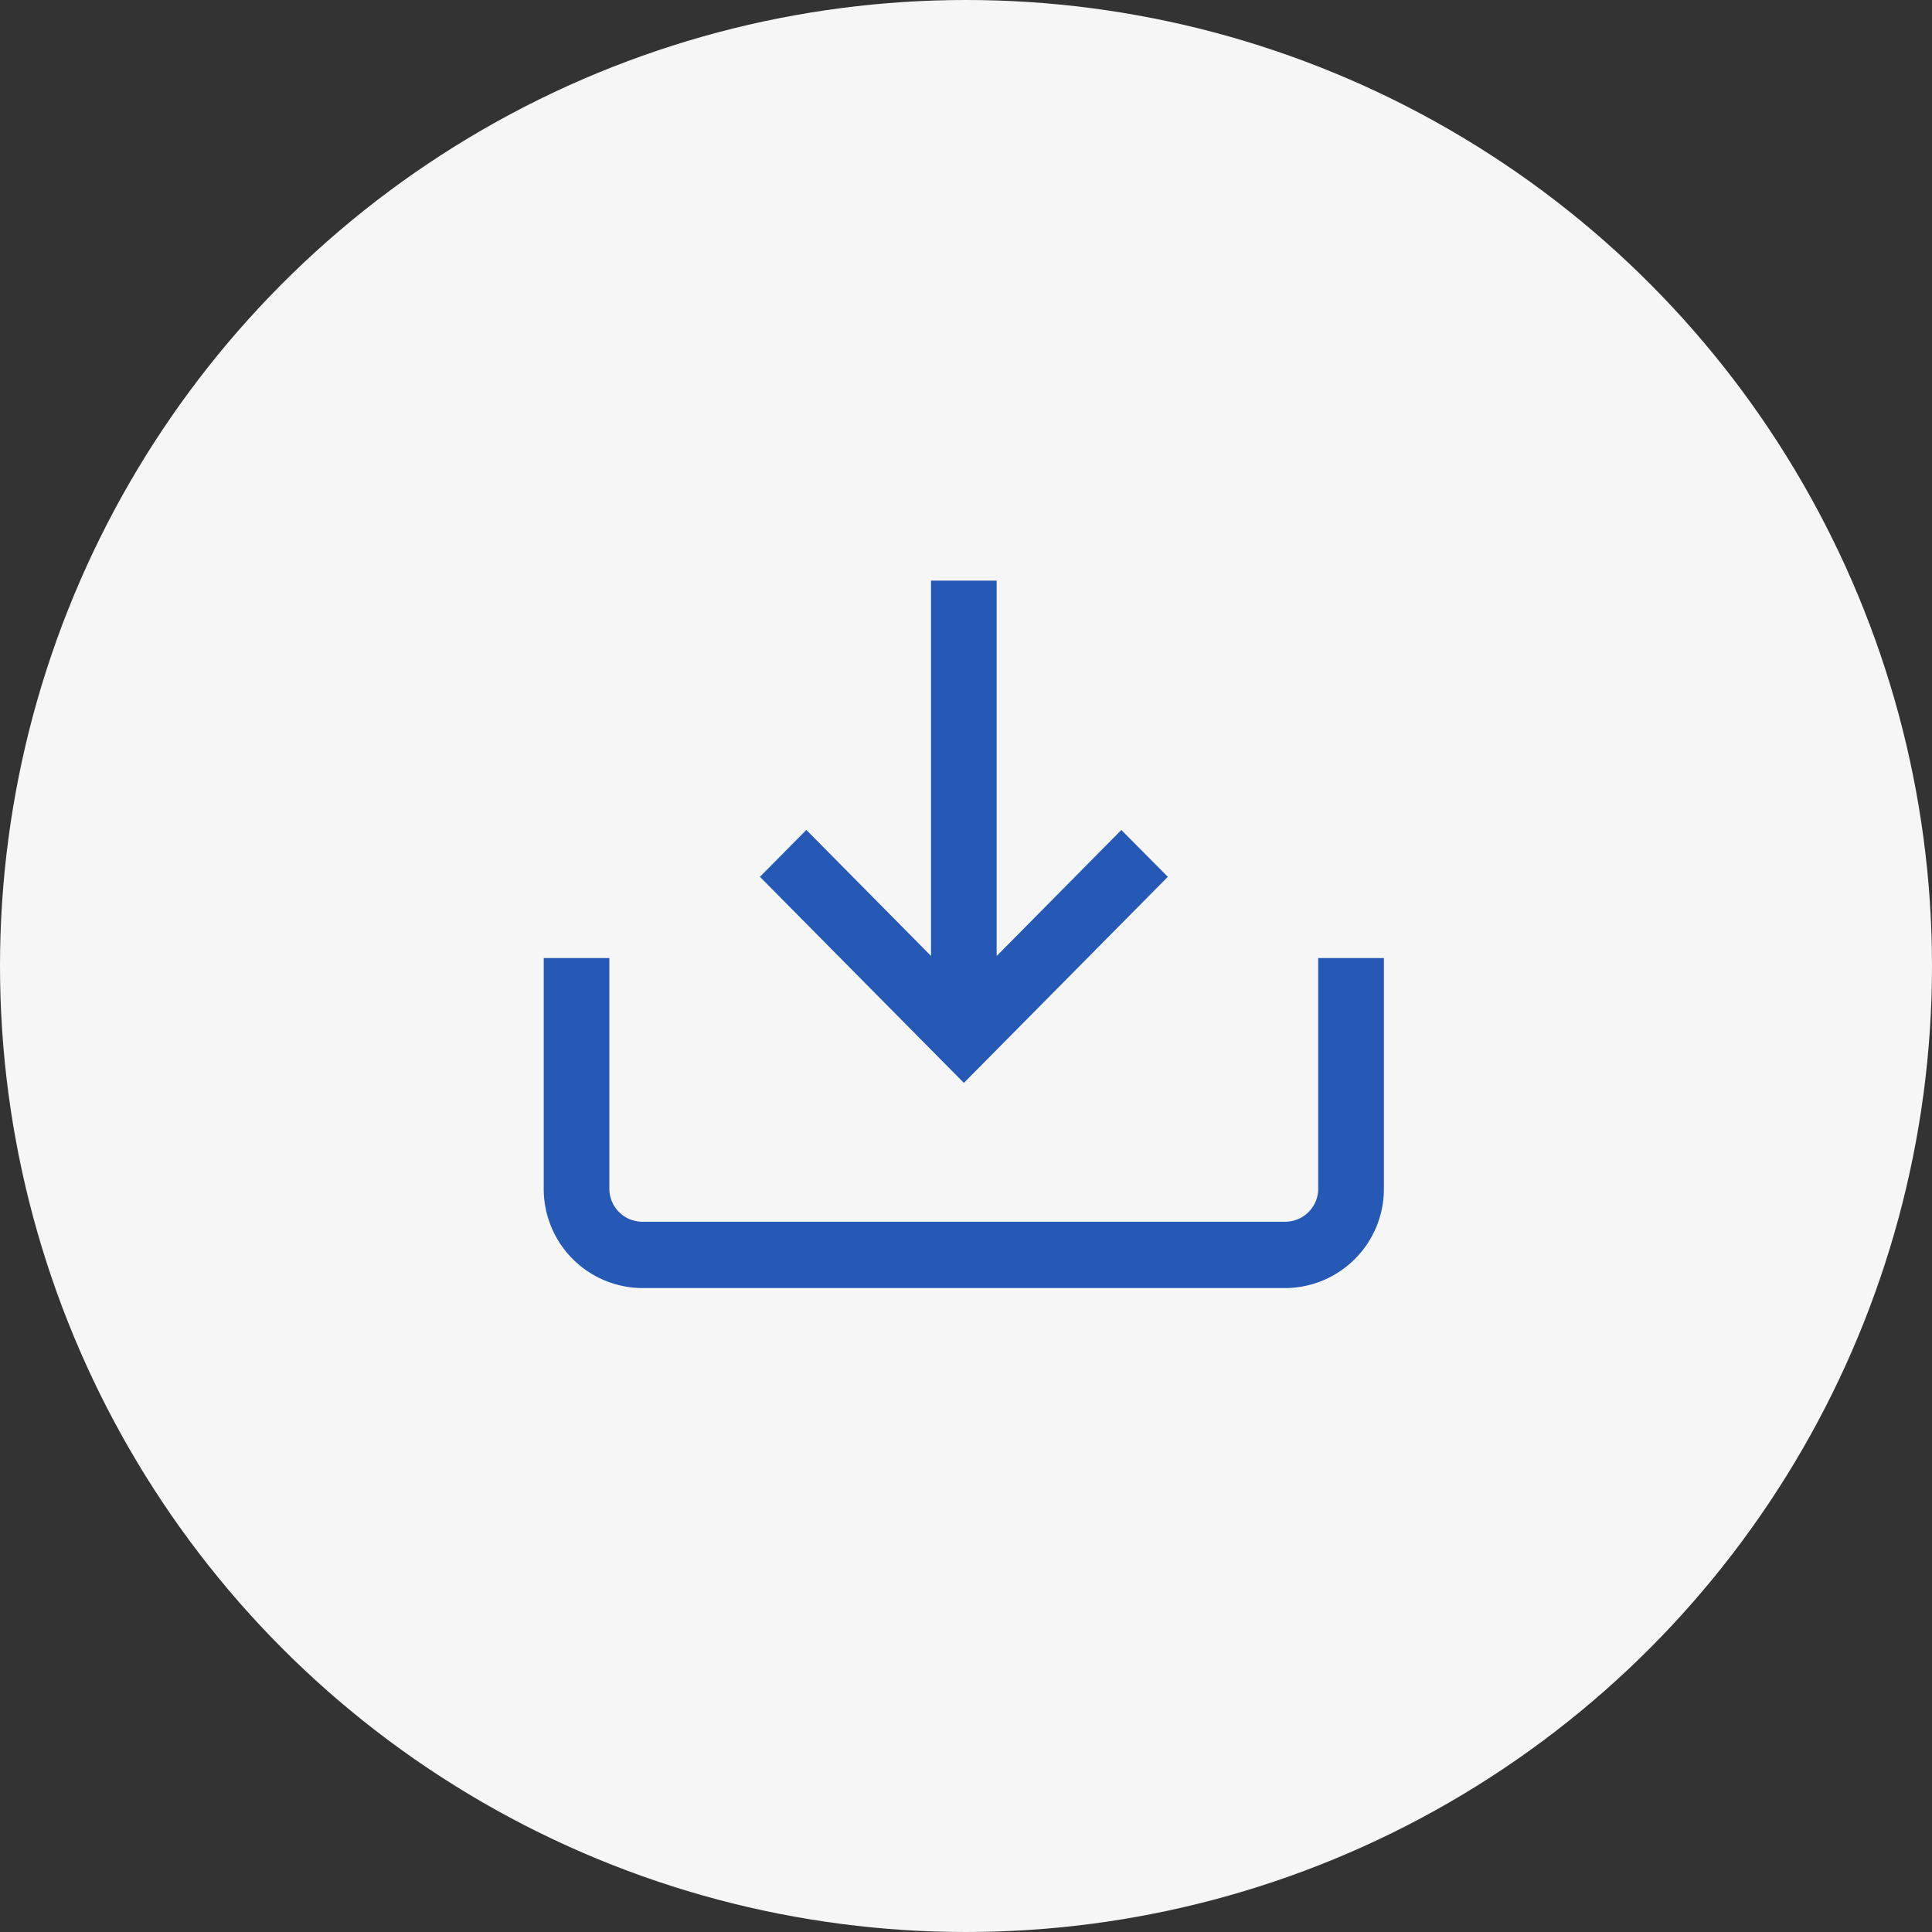 <svg xmlns="http://www.w3.org/2000/svg" width="30" height="30" viewBox="0 0 30 30">
  <rect x="0" y="0" width="30" height="30" fill="#333333" stroke="none"/>
  <g id="Group_1388" data-name="Group 1388" transform="translate(-14084 -9540)">
    <g id="Group_1109" data-name="Group 1109" transform="translate(14084 9539.5)">
      <circle id="Ellipse_34" data-name="Ellipse 34" cx="15" cy="15" r="15" transform="translate(0 0.5)" fill="#f6f6f6"/>
    </g>
    <g id="down-arrow" transform="translate(14092.443 9549.016)">
      <g id="Group_1329" data-name="Group 1329" transform="translate(0 5.861)">
        <g id="Group_1328" data-name="Group 1328">
          <path id="Path_1622" data-name="Path 1622" d="M12.026,313v3.579a.513.513,0,0,1-.51.515H1.529a.513.513,0,0,1-.51-.515V313H0v3.579a1.539,1.539,0,0,0,1.529,1.545h9.988a1.539,1.539,0,0,0,1.529-1.545V313Z" transform="translate(0 -313)" fill="#2659B6"/>
        </g>
      </g>
      <g id="Group_1331" data-name="Group 1331" transform="translate(3.356)">
        <g id="Group_1330" data-name="Group 1330">
          <path id="Path_1623" data-name="Path 1623" d="M137.329,6.872l-1.936,1.957V3h-1.019V8.828l-1.936-1.957-.721.728,3.167,3.2,3.167-3.2Z" transform="translate(-131.716 -3)" fill="#2659B6"/>
        </g>
      </g>
    </g>
  </g>
</svg>
